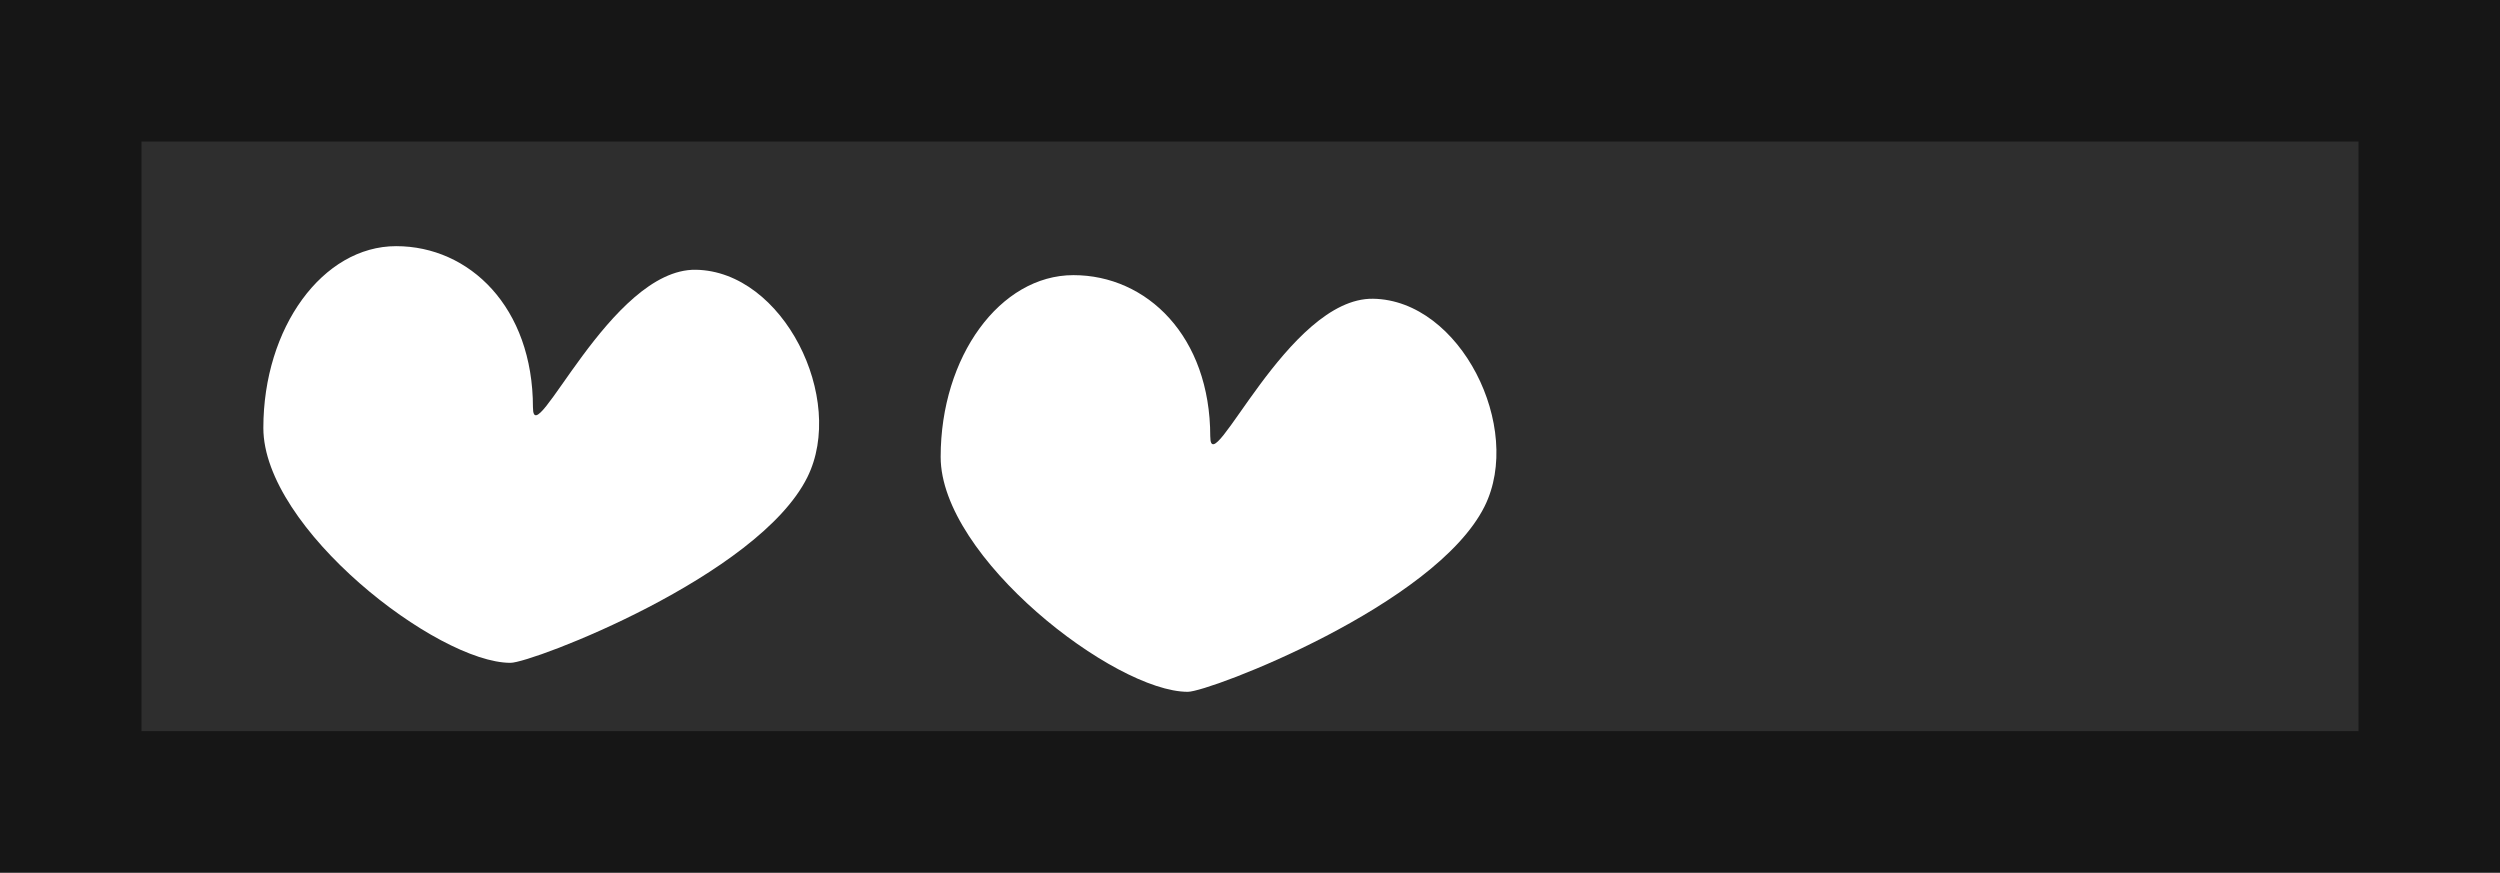<svg version="1.1" xmlns="http://www.w3.org/2000/svg" xmlns:xlink="http://www.w3.org/1999/xlink" width="106" height="37" viewBox="0,0,106,37"><rect x="0" y="0" width="106" height="37" fill="#808080" stroke="none"/><g transform="translate(-190,-159.5)"><g data-paper-data="{&quot;isPaintingLayer&quot;:true}" fill-rule="nonzero" stroke="#161616" stroke-linecap="butt" stroke-linejoin="miter" stroke-miterlimit="10" stroke-dasharray="" stroke-dashoffset="0" style="mix-blend-mode: normal"><path d="M193,193.5v-31h100v31z" fill="#2e2e2e" stroke-width="6"/><path d="M212.598,176.779c0,2.014 3.285,-5.895 6.901,-5.841c3.712,0.055 6.388,5.469 4.731,8.8c-2.087,4.197 -11.672,7.866 -12.585,7.866c-3.109,0 -10.479,-5.702 -10.479,-9.959c0,-4.257 2.52,-7.708 5.629,-7.708c3.109,0 5.802,2.585 5.802,6.841z" fill="#ffffff" stroke-width="0"/><path d="M241.316,178.008c0,2.014 3.285,-5.895 6.901,-5.841c3.712,0.055 6.388,5.469 4.731,8.8c-2.087,4.197 -11.672,7.866 -12.585,7.866c-3.109,0 -10.479,-5.702 -10.479,-9.959c0,-4.257 2.52,-7.708 5.629,-7.708c3.109,0 5.802,2.585 5.802,6.842z" fill="#ffffff" stroke-width="0"/></g></g></svg>